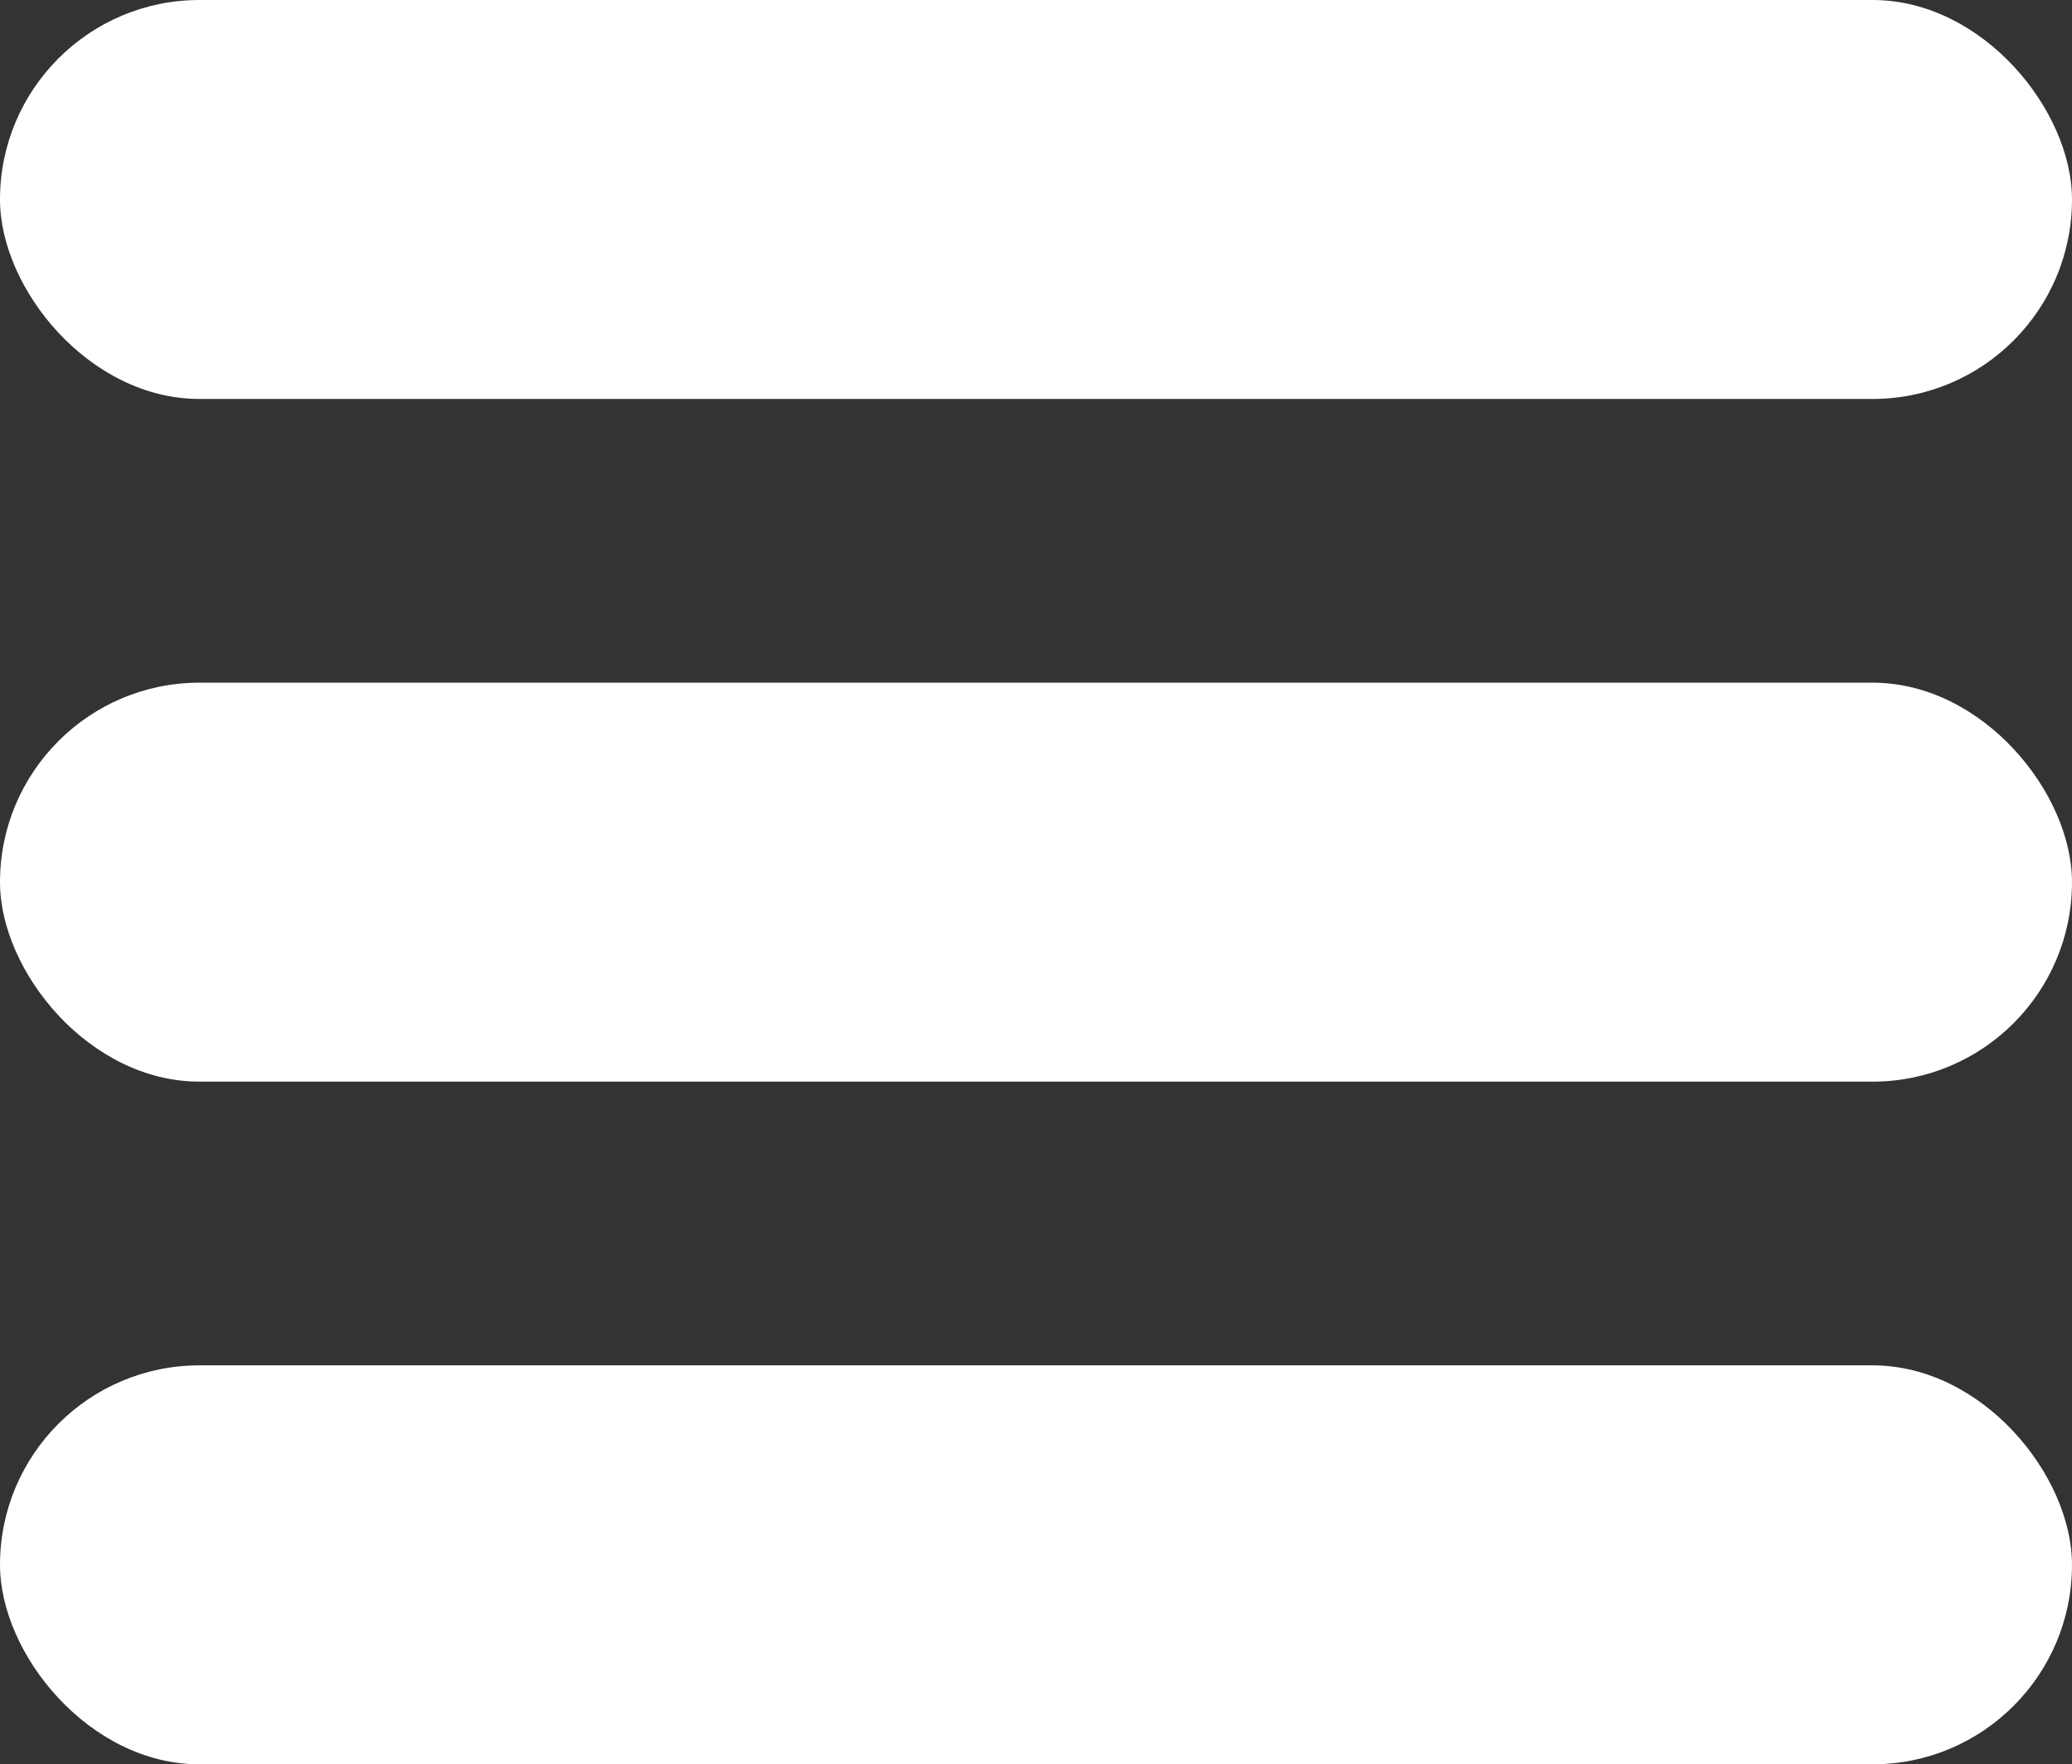 <svg width="74" height="63" viewBox="0 0 74 63" fill="none" xmlns="http://www.w3.org/2000/svg">
<rect x="0" y="0" width="74" height="63" fill="#333333" stroke="none"/>
<rect width="74" height="14.246" rx="7.123" fill="white"/>
<rect y="48.754" width="74" height="14.246" rx="7.123" fill="white"/>
<rect y="24.377" width="74" height="14.246" rx="7.123" fill="white"/>
</svg>
